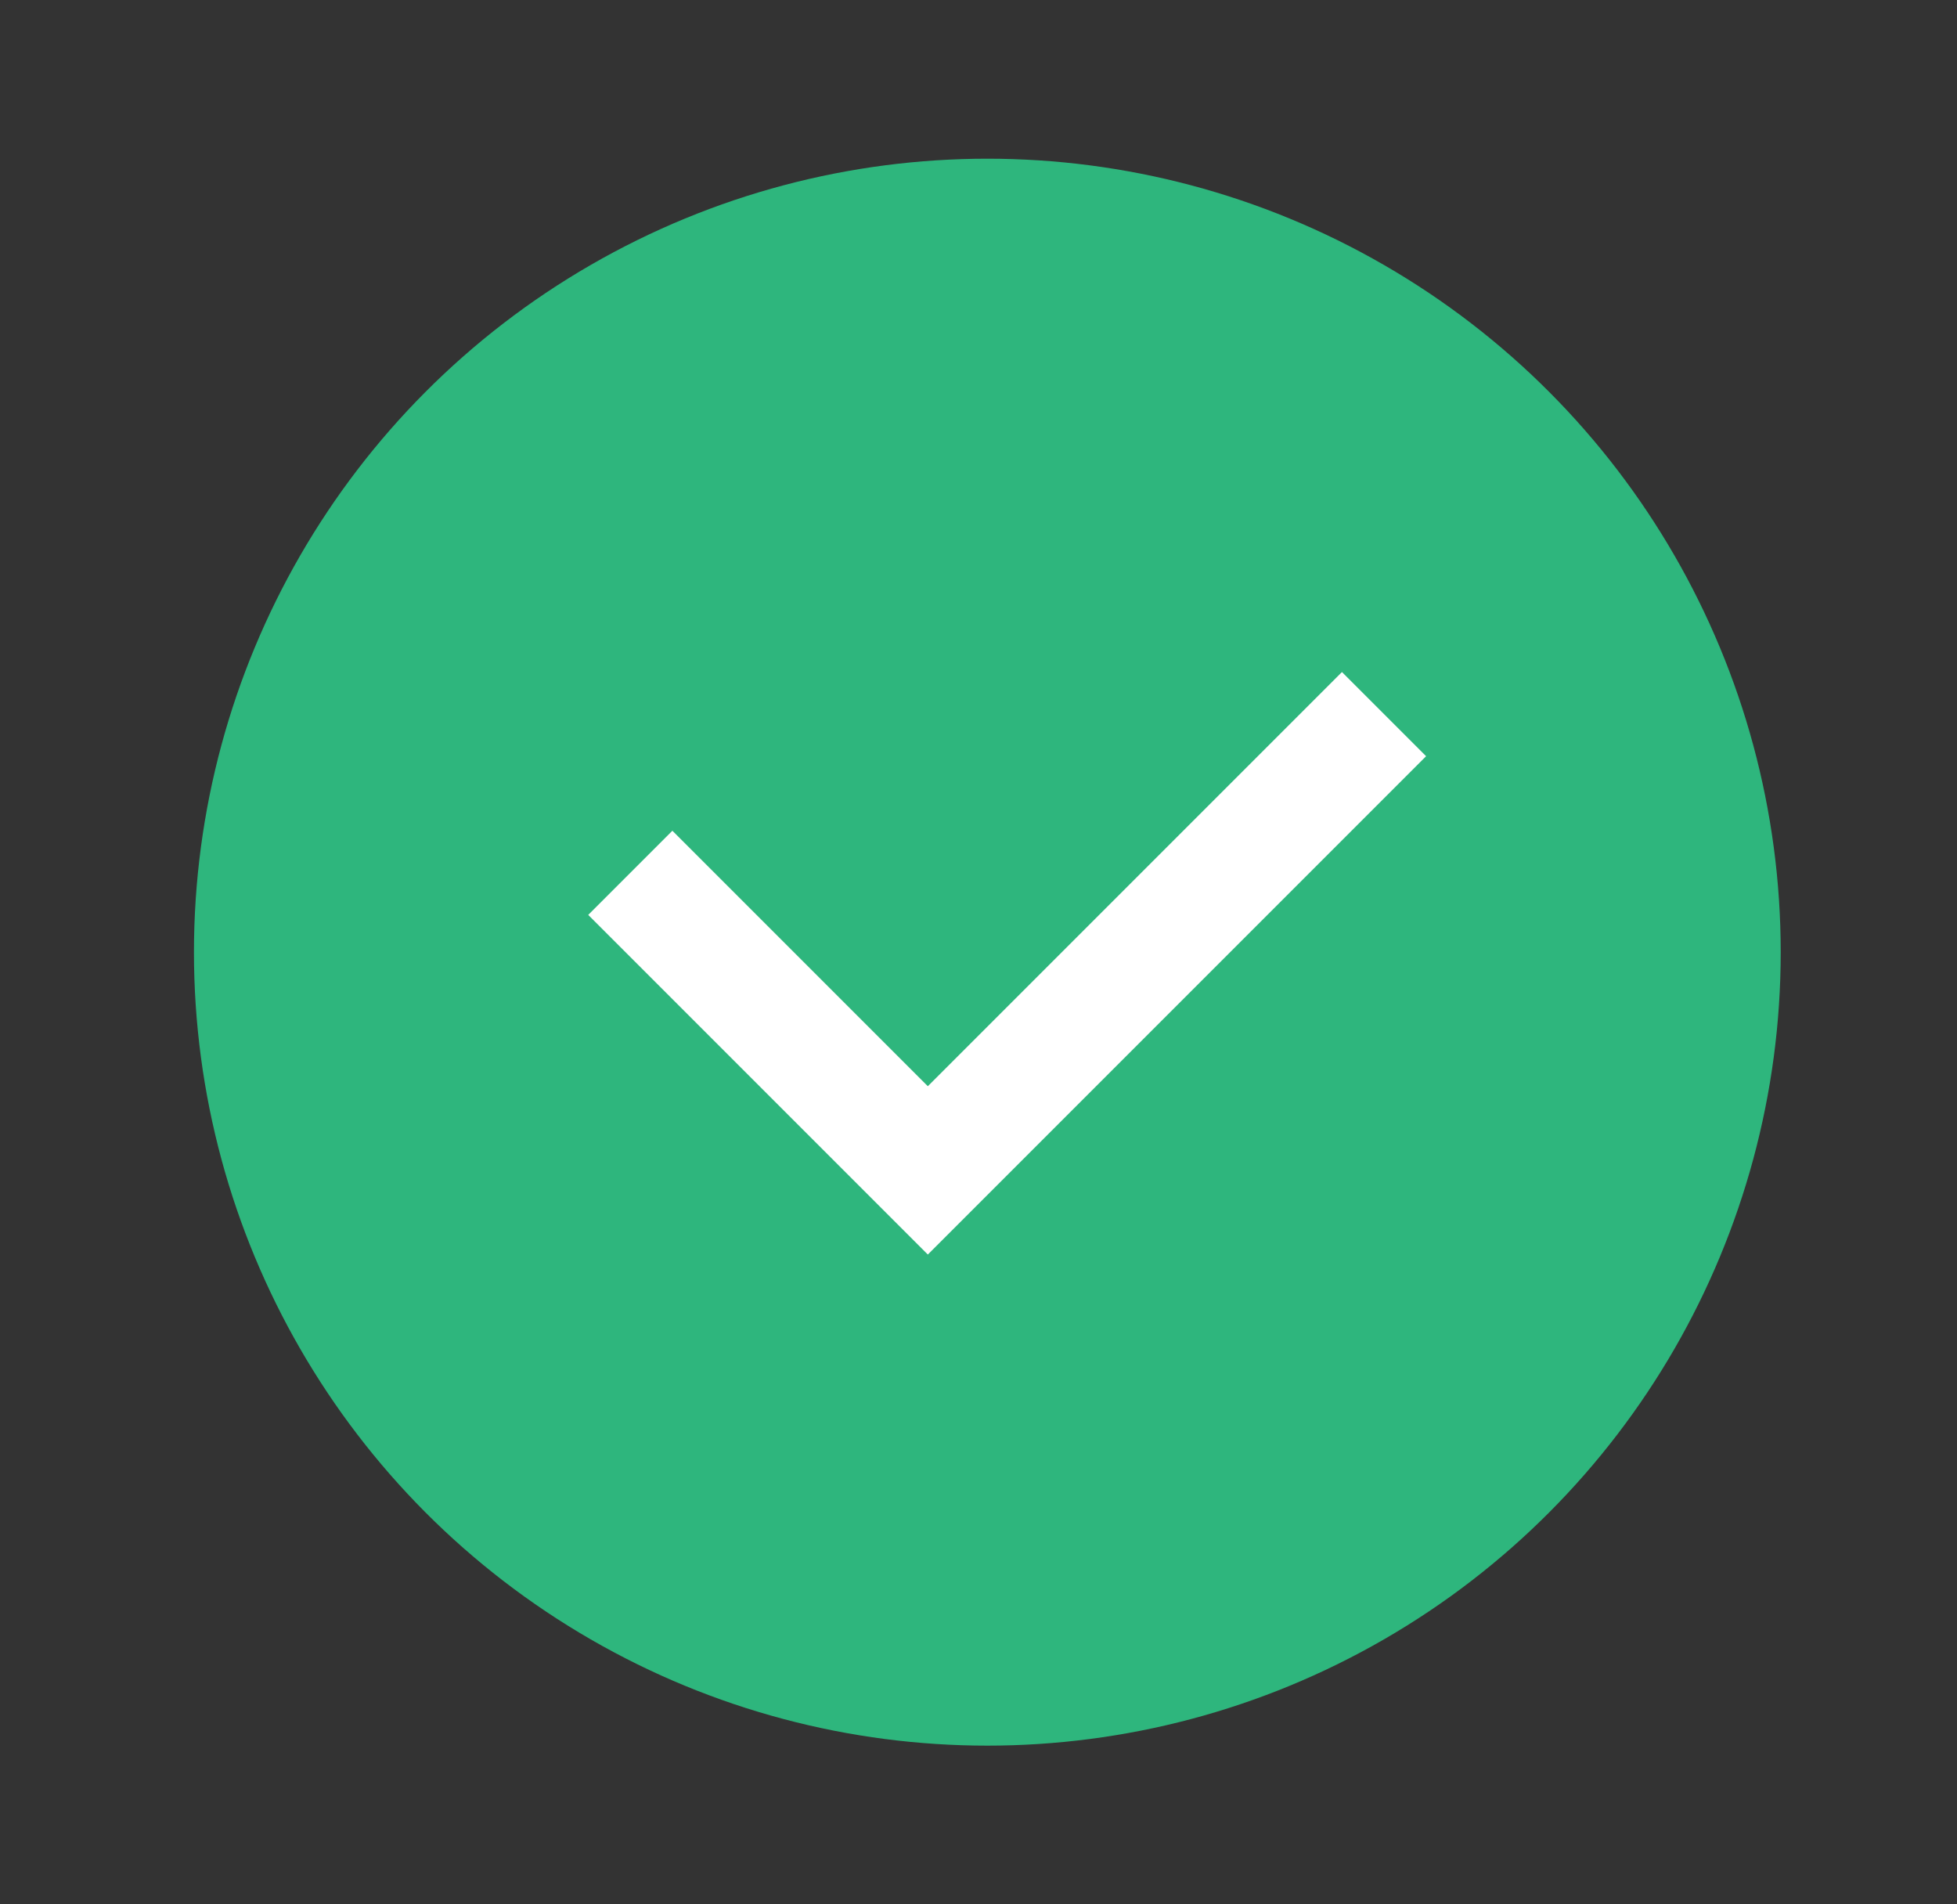 <svg width="37" height="36" viewBox="0 0 37 36" fill="none" xmlns="http://www.w3.org/2000/svg">
<rect x="0" y="0" width="37" height="36" fill="#333333" stroke="none"/>
<circle cx="18.667" cy="18" r="15" fill="#2EB67D"/>
<path d="M11.917 16.5L17.542 22.125L26.167 13.5" stroke="white" stroke-width="2.25"/>
</svg>
